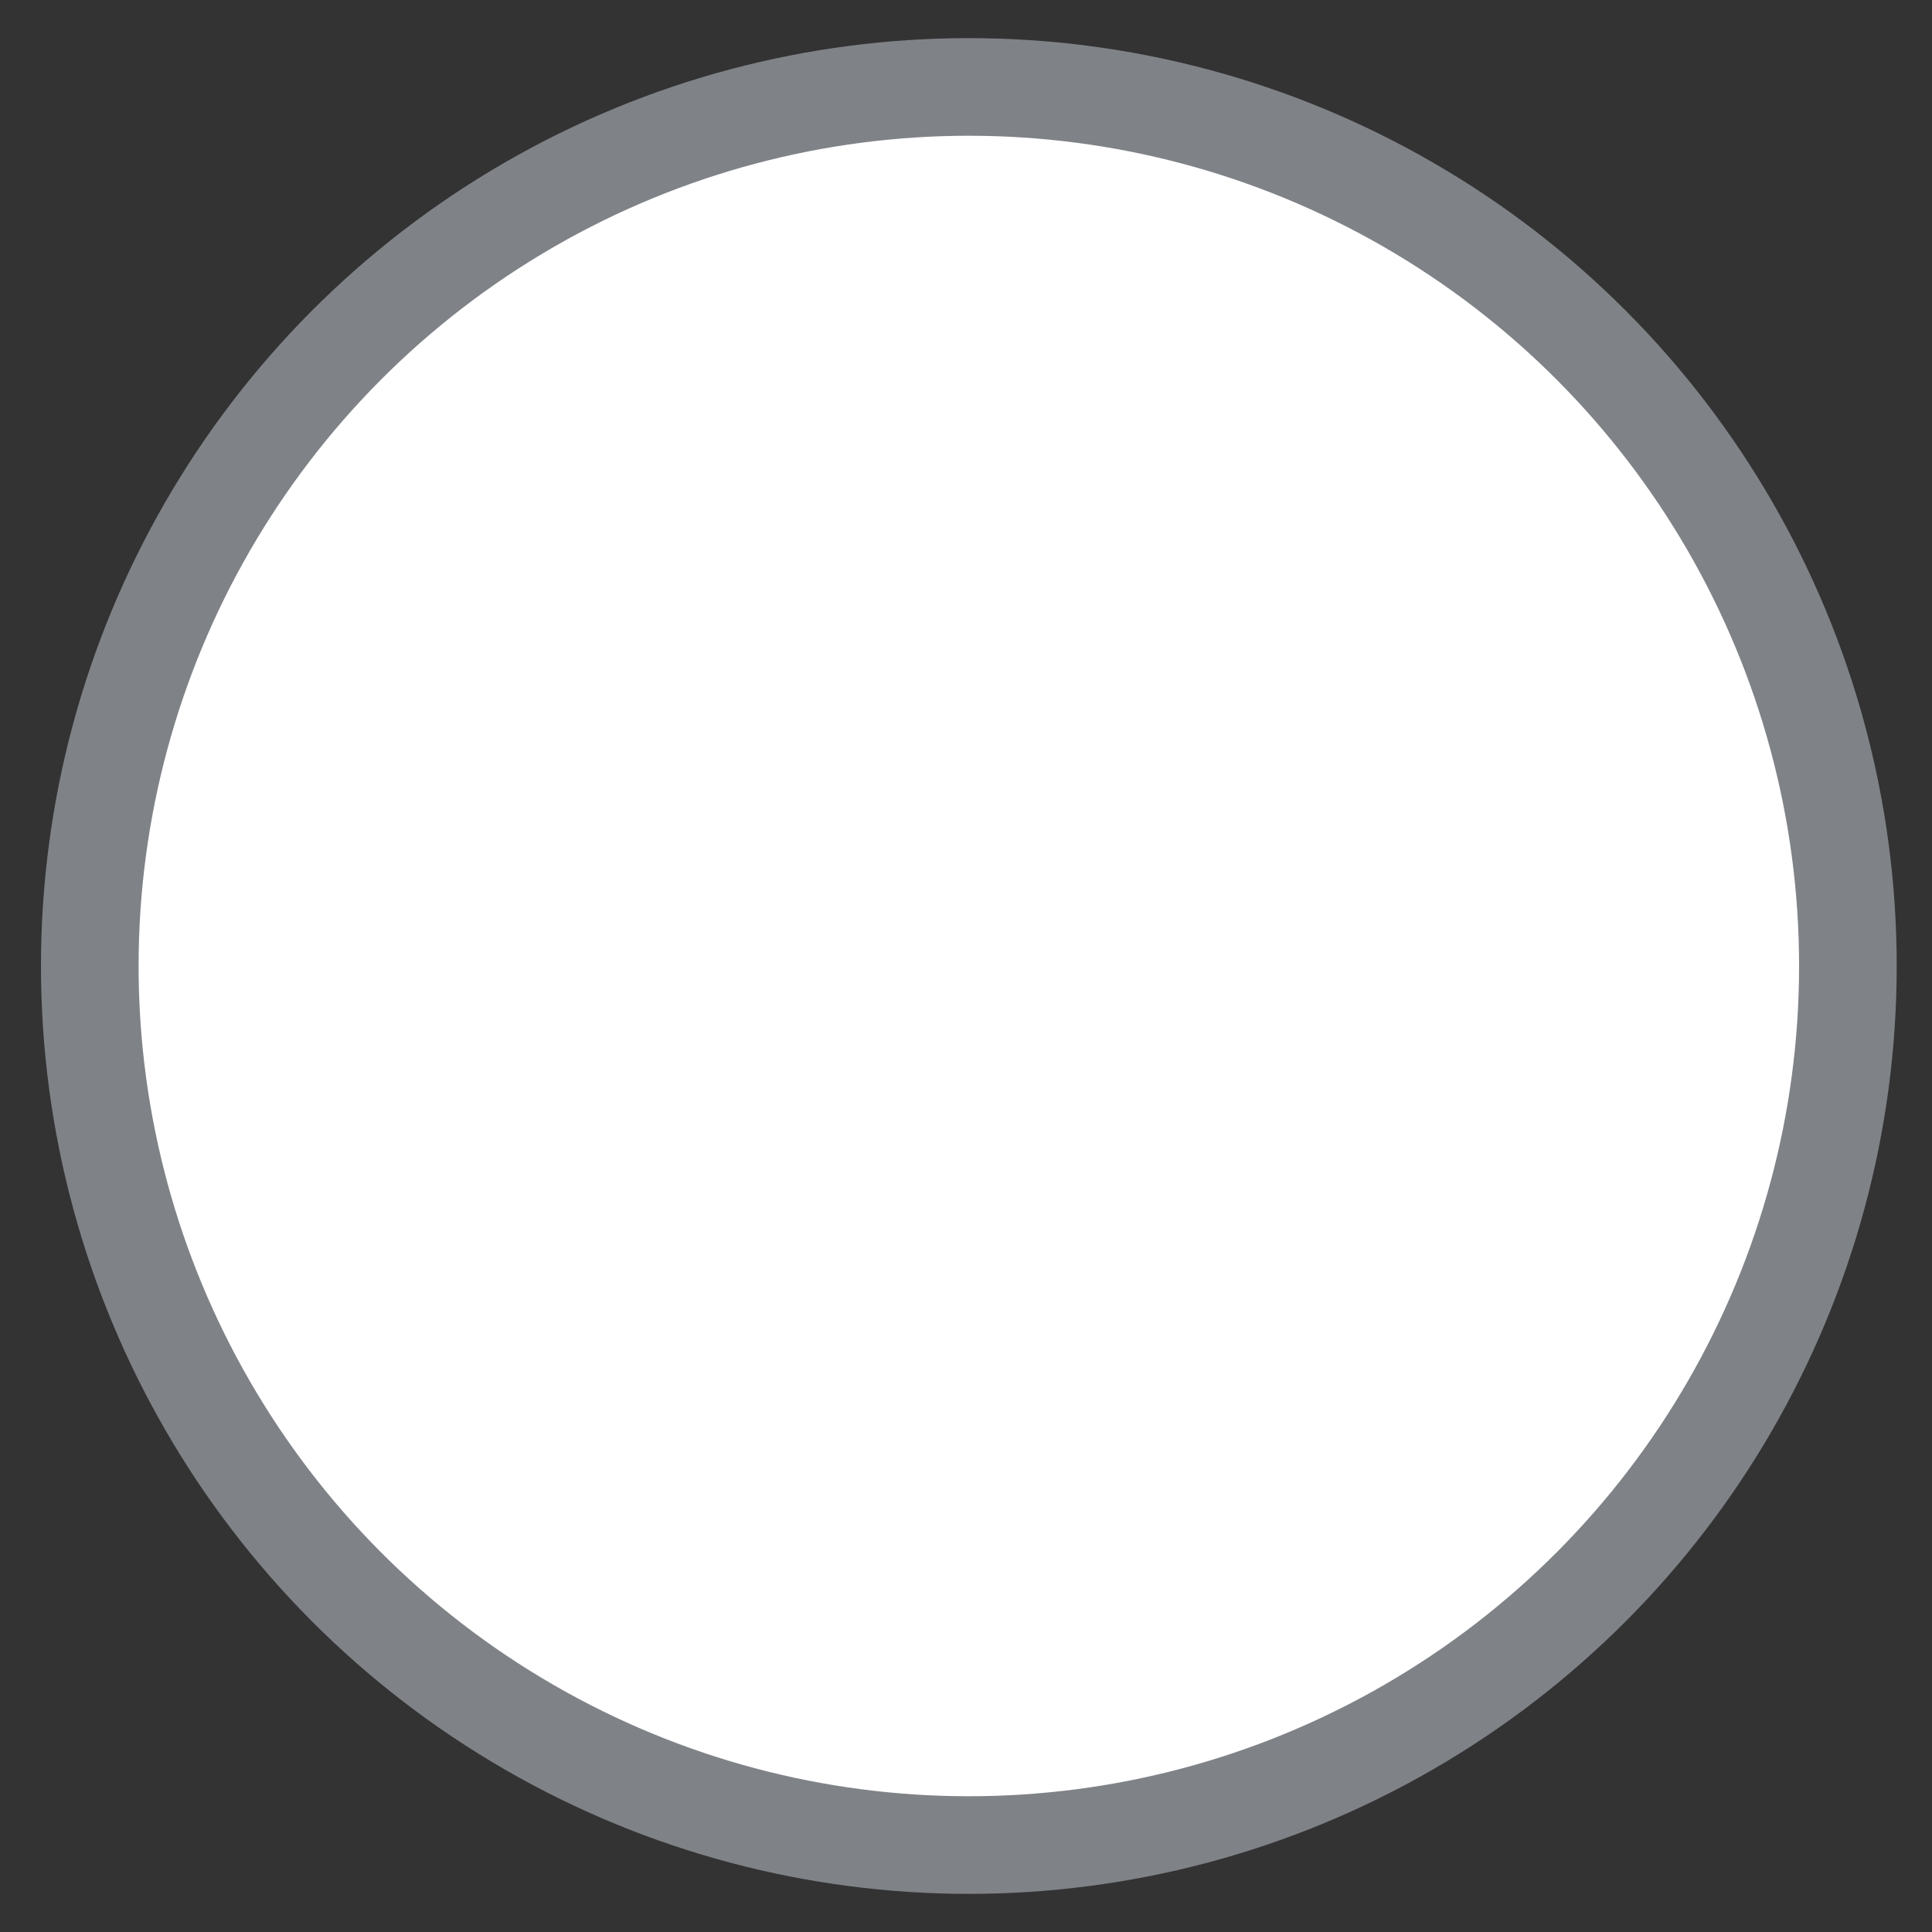<svg width="17" height="17" viewBox="0 0 17 17" fill="none" xmlns="http://www.w3.org/2000/svg">
<rect x="0" y="0" width="17" height="17" fill="#333333" stroke="none"/>
<circle cx="7.305" cy="7.305" r="7.735" transform="matrix(1 0 0 -1 1.22 15.805)" fill="white" stroke="#7F8287" stroke-width="0.859"/>
</svg>
